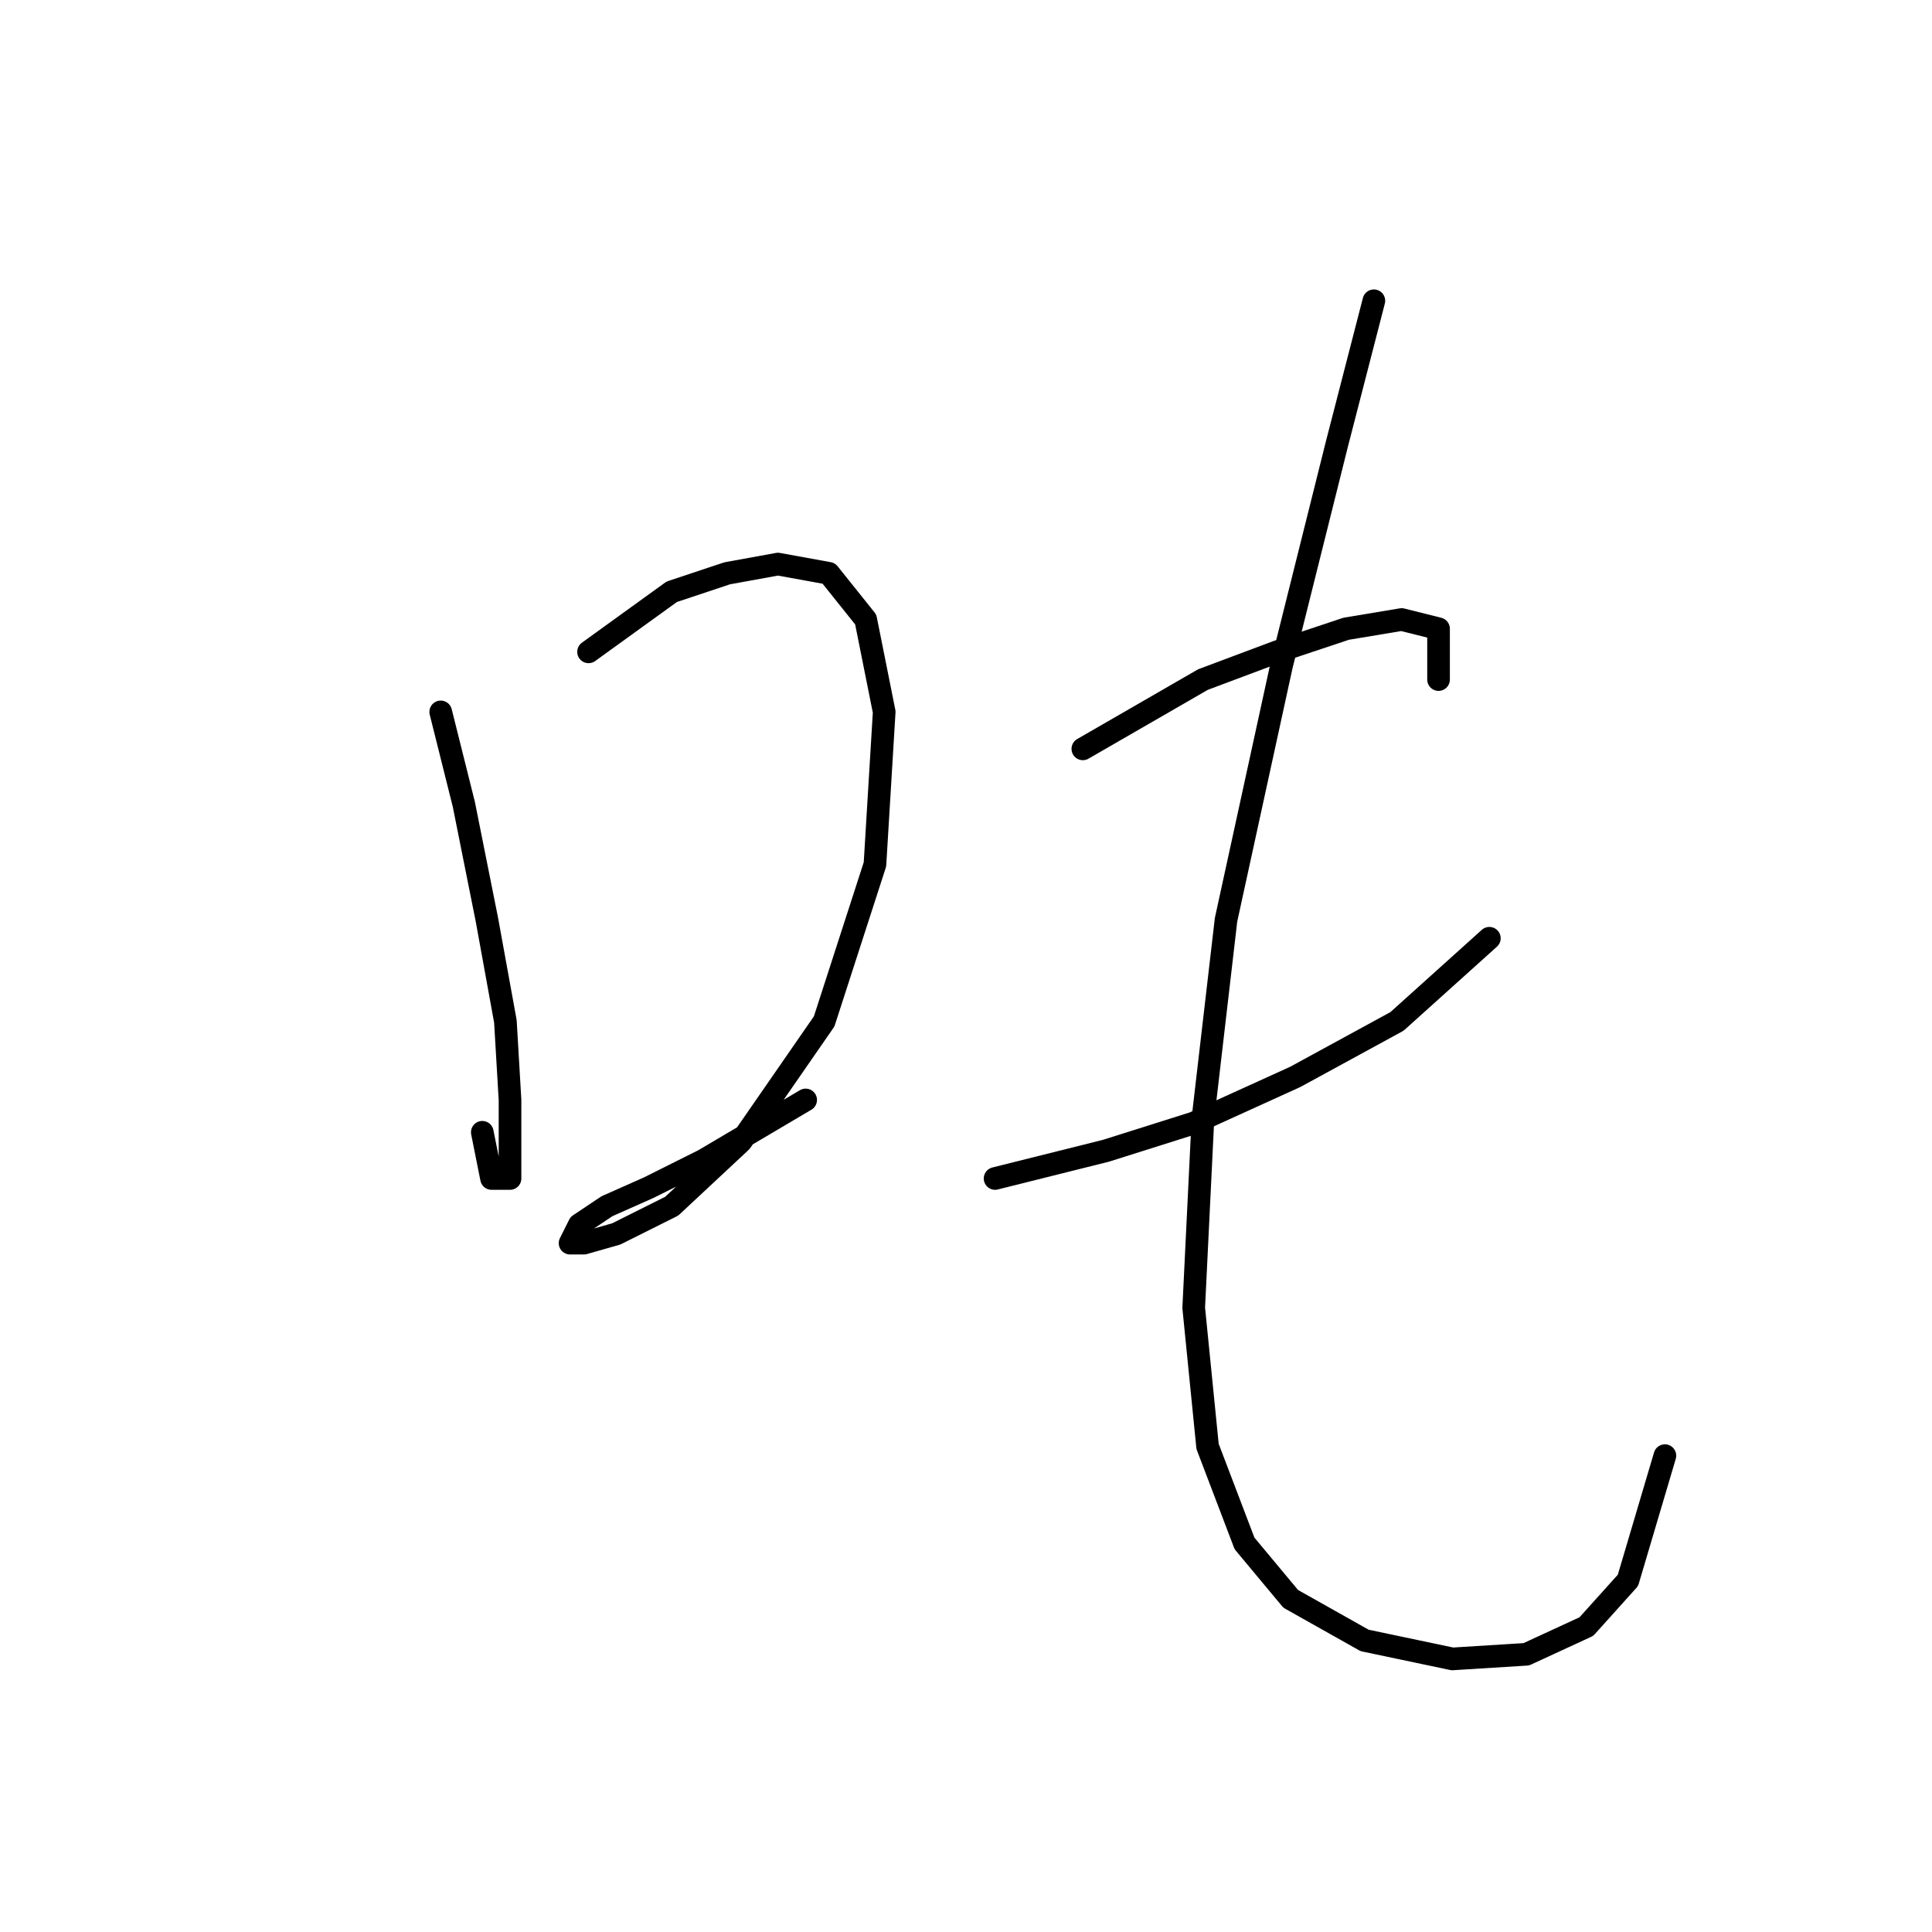 <?xml version="1.0" standalone="no"?>
    <svg width="256" height="256" xmlns="http://www.w3.org/2000/svg" version="1.1">
    <polyline stroke="black" stroke-width="3" stroke-linecap="round" fill="transparent" stroke-linejoin="round" points="58.398 94.331 61.459 106.573 64.519 121.876 66.968 135.343 67.58 145.749 67.58 151.87 67.58 156.155 65.131 156.155 63.907 150.033 63.907 150.033 " />
        <polyline stroke="black" stroke-width="3" stroke-linecap="round" fill="transparent" stroke-linejoin="round" points="77.986 86.374 89.004 78.416 96.349 75.968 103.082 74.744 109.816 75.968 114.713 82.089 117.161 94.331 115.937 114.531 109.204 135.343 98.186 151.258 89.004 159.827 81.659 163.5 77.374 164.724 75.537 164.724 76.762 162.276 80.434 159.827 85.943 157.379 93.289 153.706 106.755 145.749 106.755 145.749 " />
        <polyline stroke="black" stroke-width="3" stroke-linecap="round" fill="transparent" stroke-linejoin="round" points="143.482 99.228 159.397 90.046 169.191 86.374 178.372 83.313 185.718 82.089 190.615 83.313 190.615 90.046 190.615 90.046 " />
        <polyline stroke="black" stroke-width="3" stroke-linecap="round" fill="transparent" stroke-linejoin="round" points="131.852 156.155 146.543 152.482 158.173 148.809 171.639 142.688 185.106 135.343 197.348 124.325 197.348 124.325 " />
        <polyline stroke="black" stroke-width="3" stroke-linecap="round" fill="transparent" stroke-linejoin="round" points="182.045 39.853 177.148 58.829 169.803 88.21 162.457 121.876 159.397 148.197 158.173 173.294 160.009 191.657 164.906 204.512 171.027 211.857 180.821 217.366 192.451 219.814 202.245 219.202 210.202 215.53 215.711 209.408 220.608 192.881 220.608 192.881 " />
        </svg>